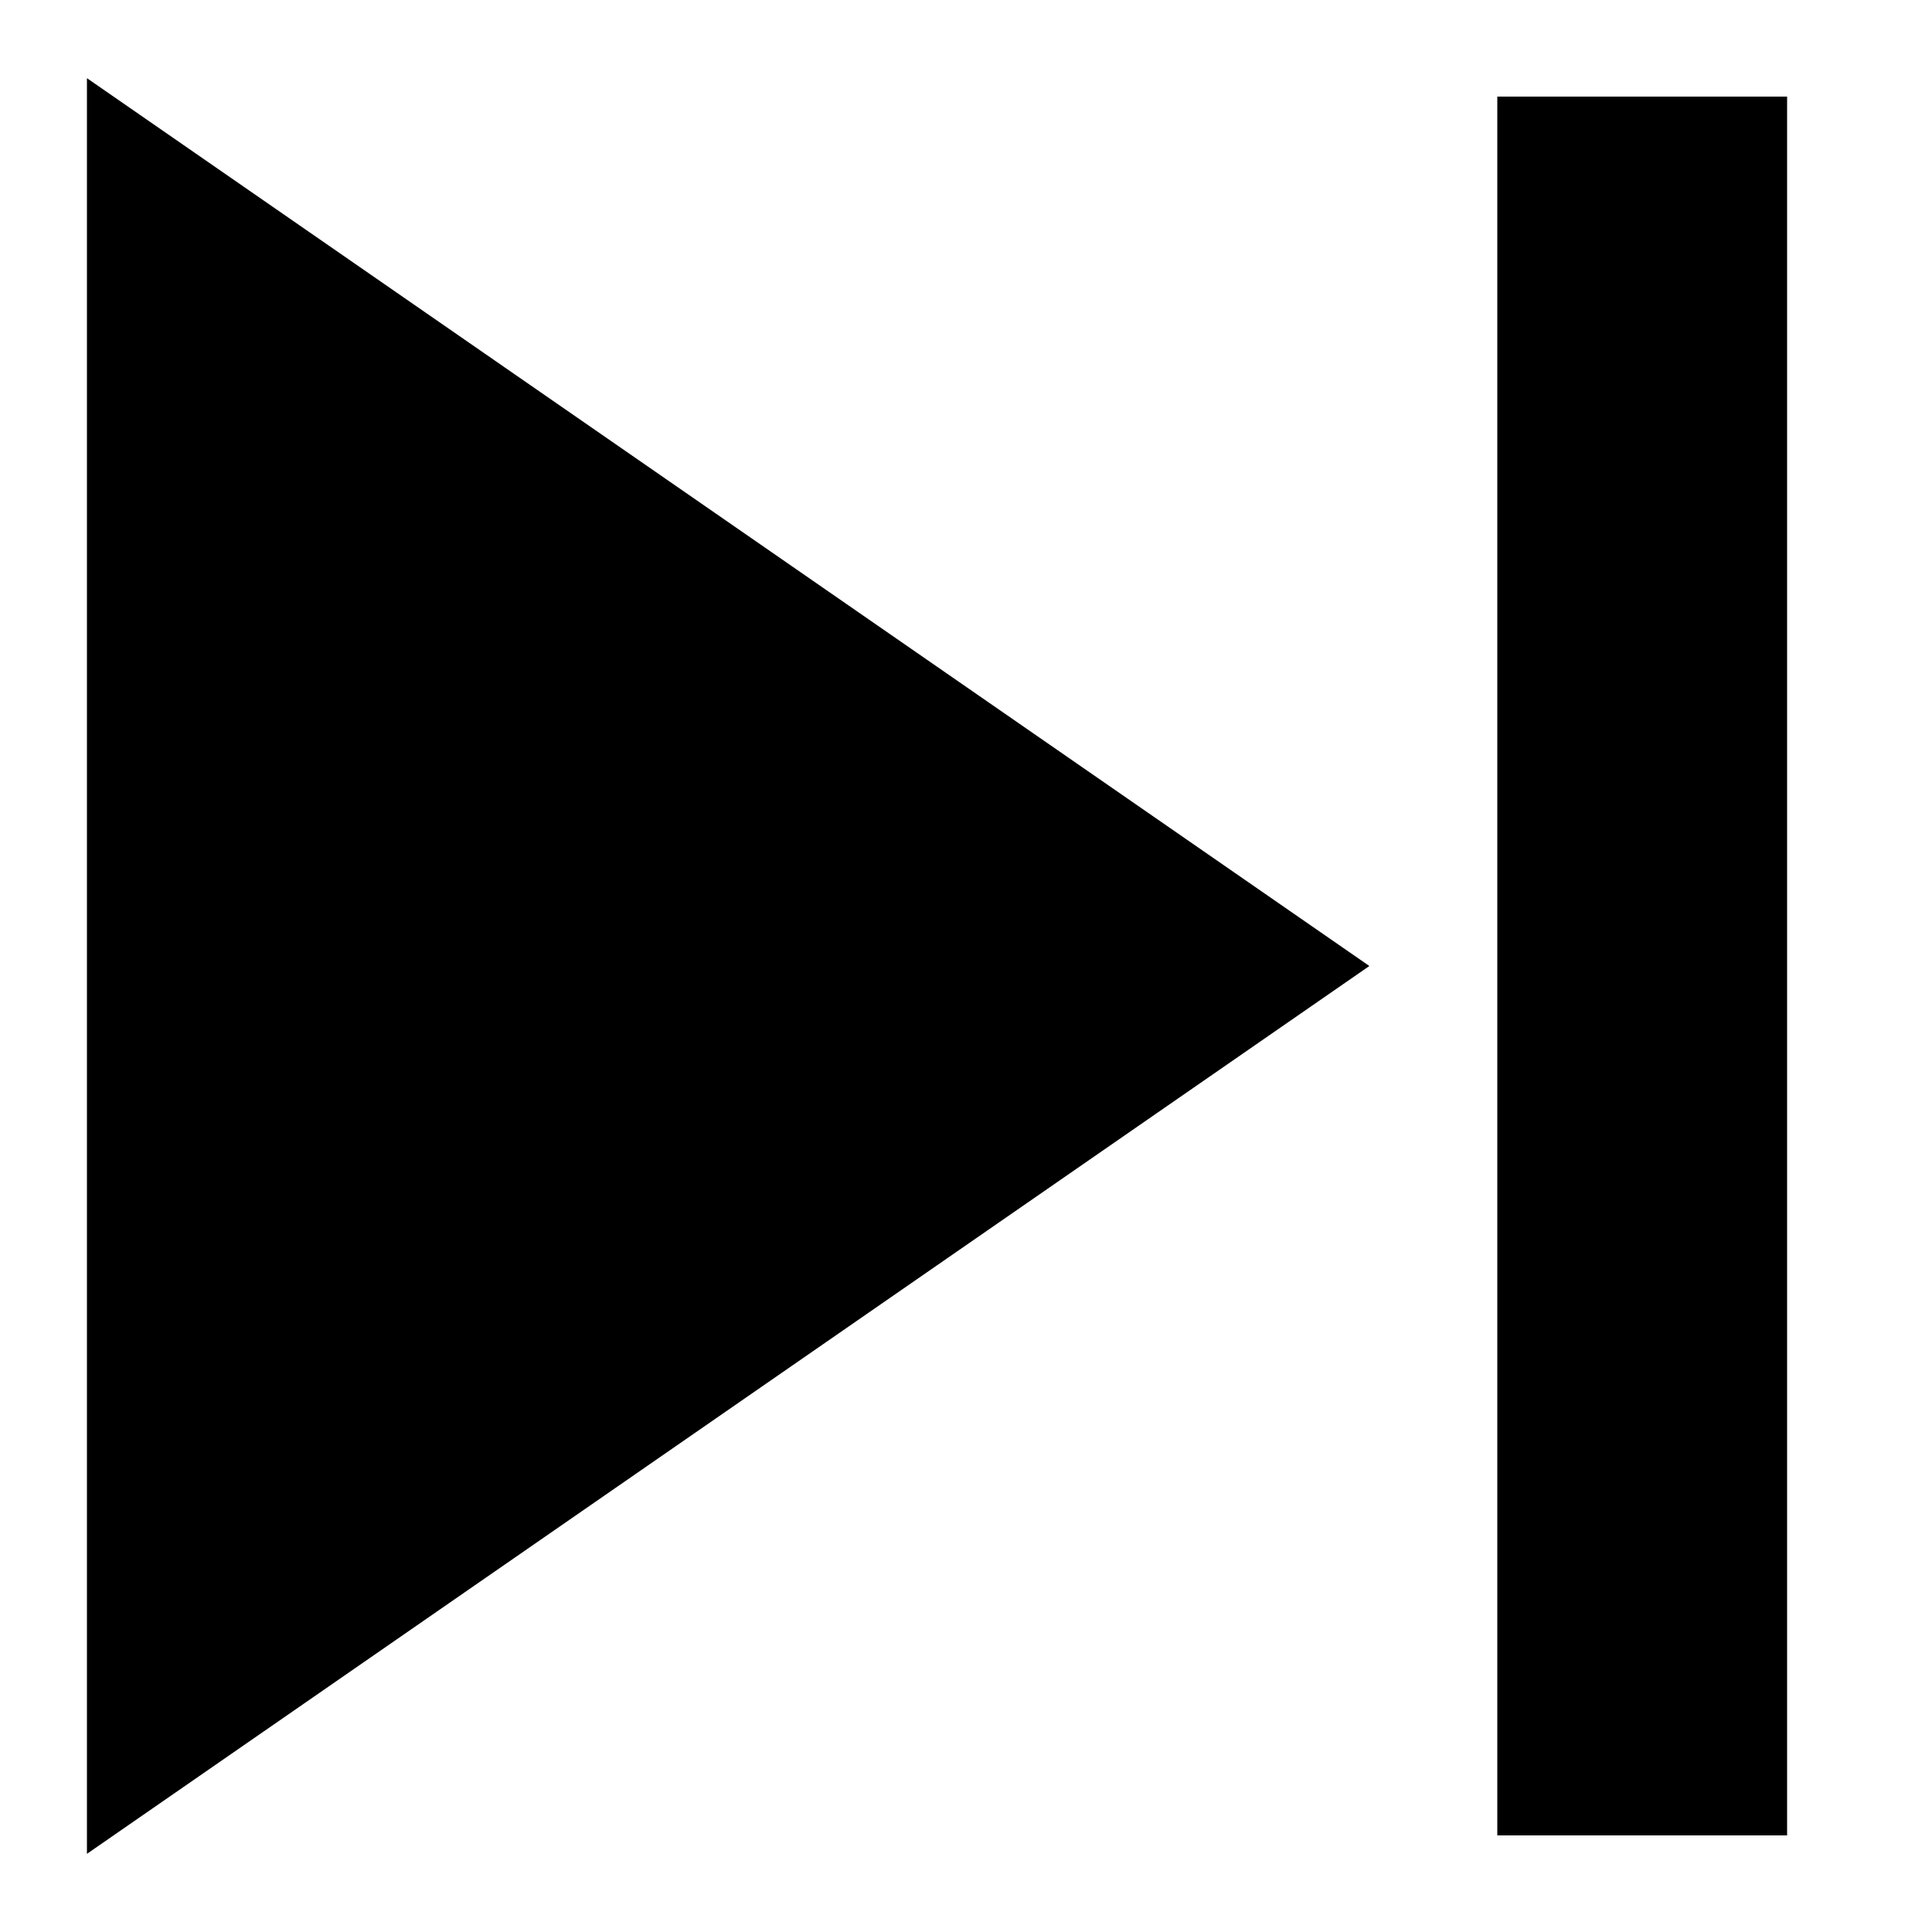 <svg viewBox="0 0 100 100"
  xmlns="http://www.w3.org/2000/svg">
<polygon points="5,5 5,95 70,50"
  fill="black" stroke="black" stroke-width="1"/>
<line x1="85" y1="5" x2="85" y2="95" style="stroke:black;stroke-width:15"/>
</svg>